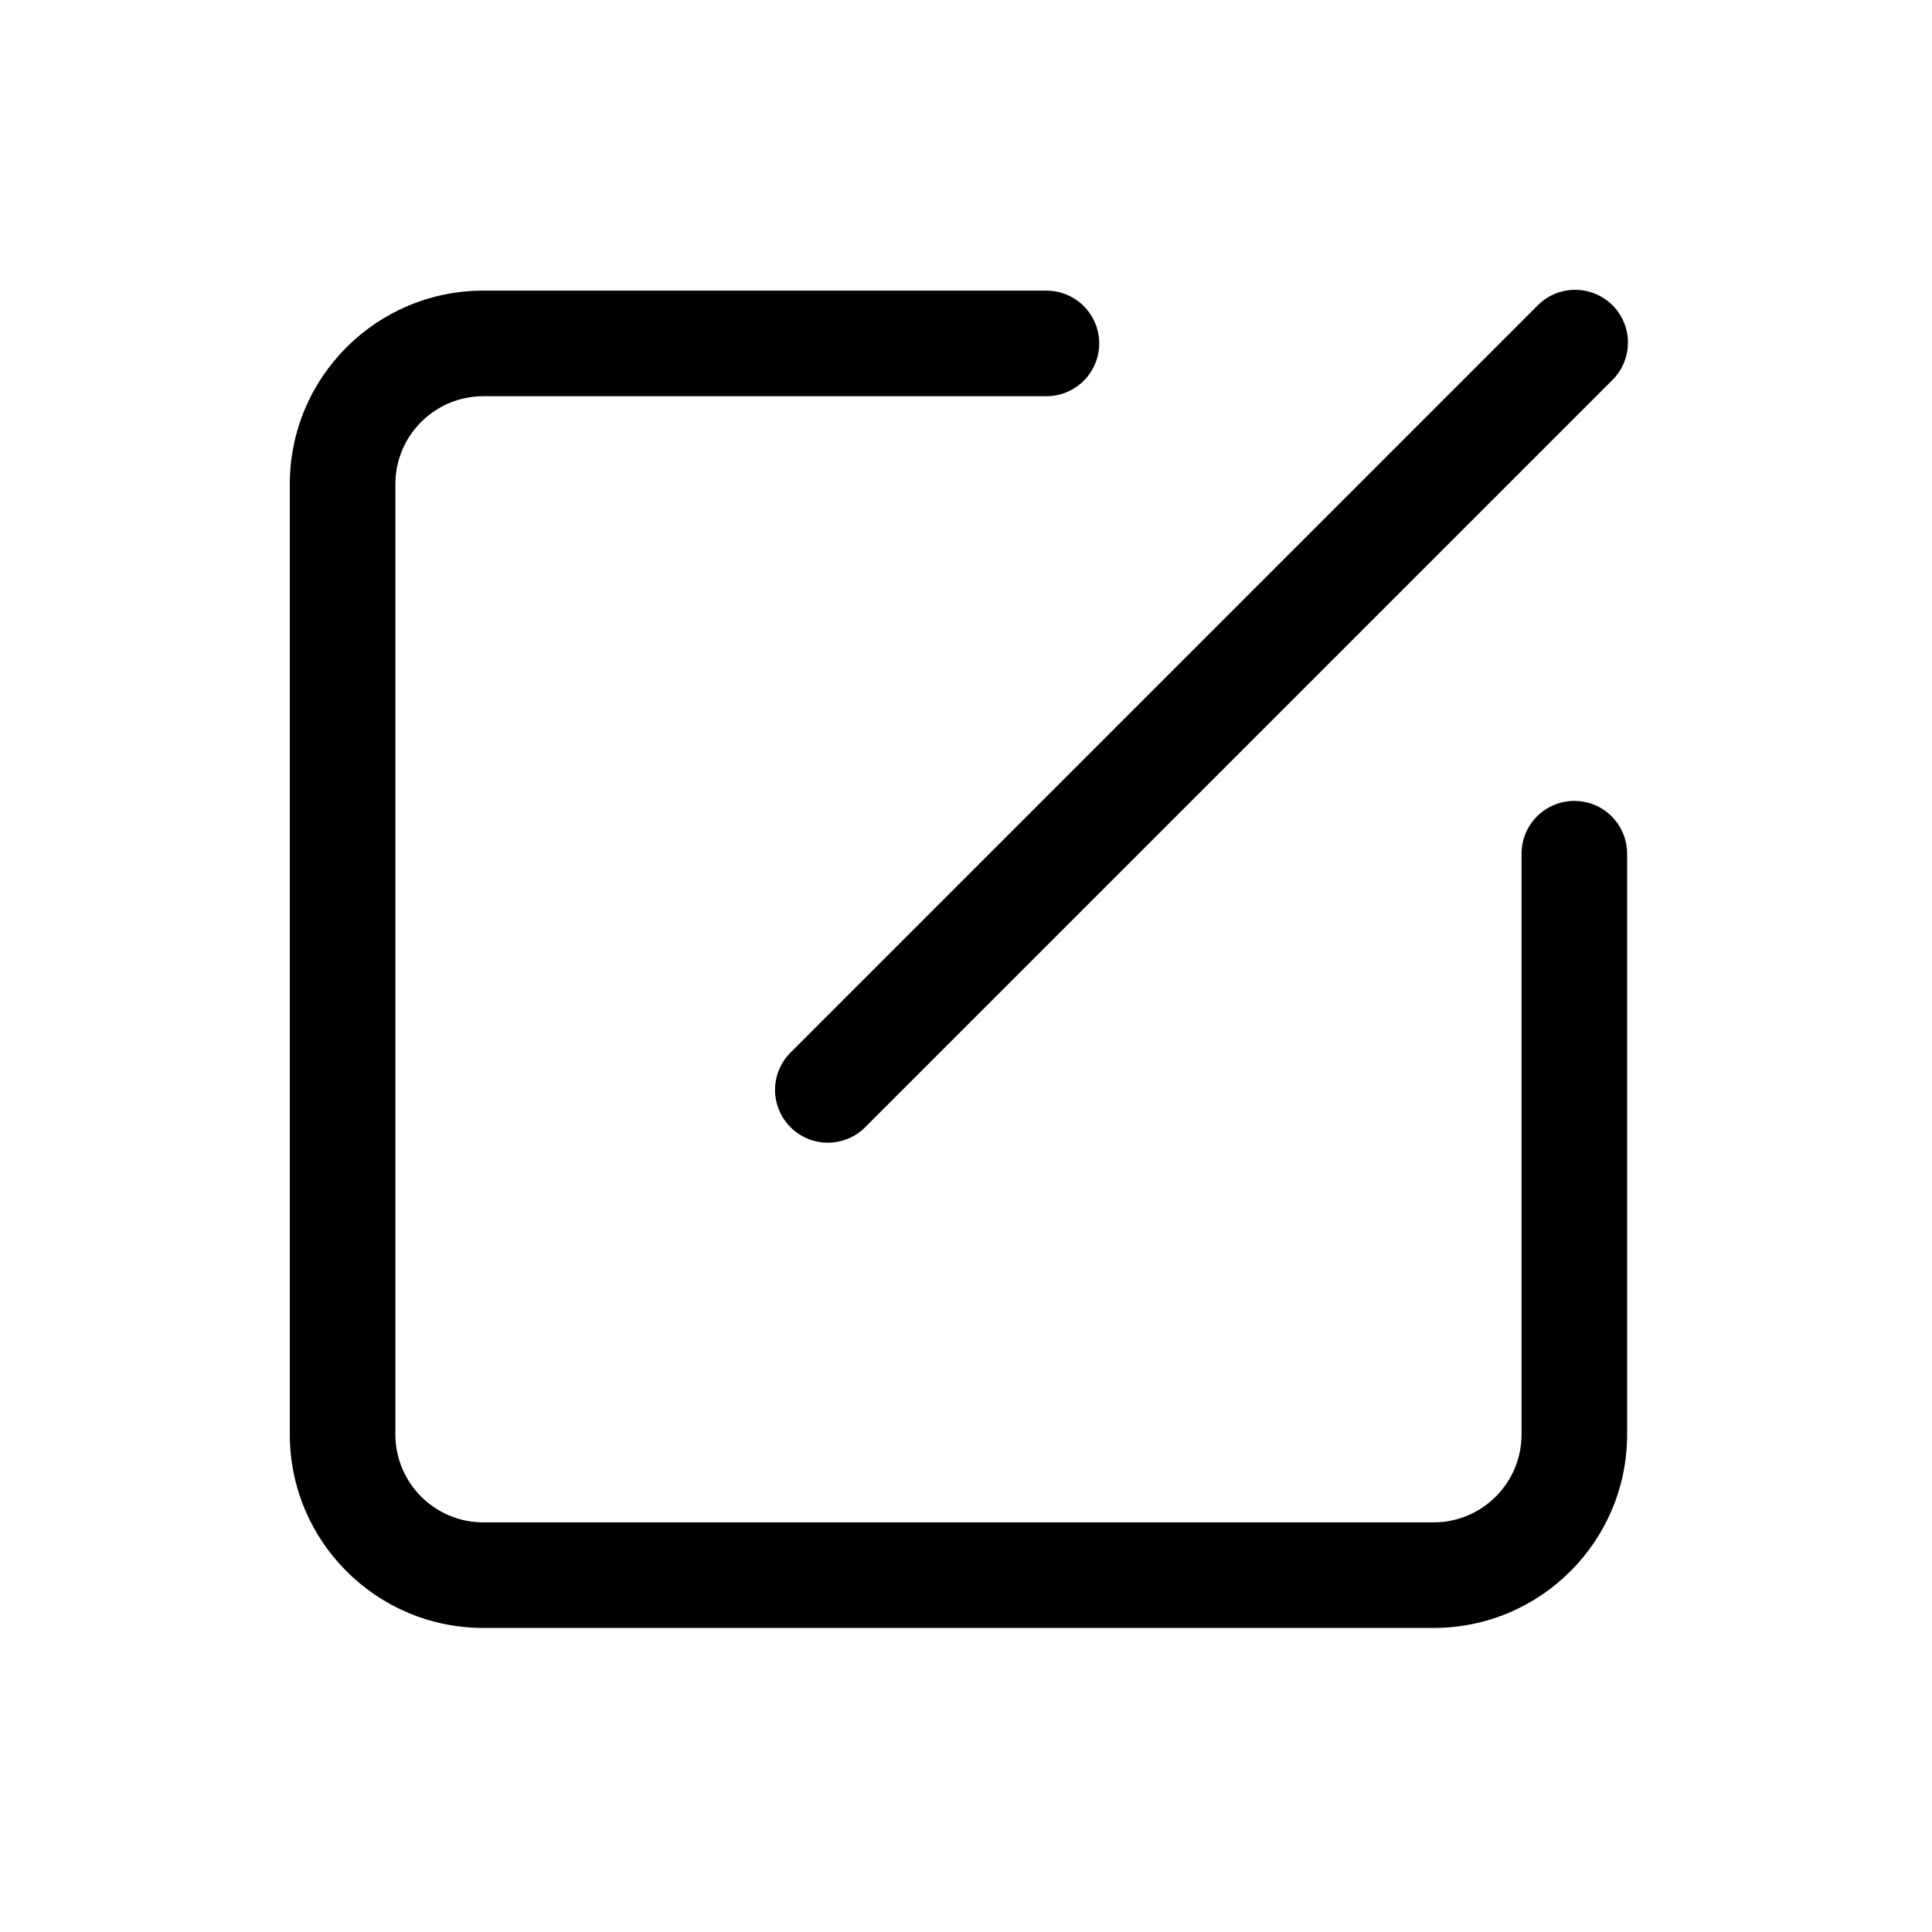 <svg width="40" height="40" viewBox="0 0 40 40" fill="none" xmlns="http://www.w3.org/2000/svg">
<path d="M31.822 6.337C31.923 6.232 32.044 6.148 32.177 6.09C32.31 6.032 32.454 6.002 32.6 6C32.745 5.998 32.89 6.026 33.025 6.081C33.159 6.136 33.282 6.217 33.385 6.32C33.488 6.423 33.569 6.545 33.624 6.68C33.679 6.815 33.706 6.959 33.705 7.105C33.703 7.25 33.672 7.394 33.615 7.528C33.557 7.661 33.473 7.782 33.368 7.883L17.912 23.338C17.811 23.44 17.69 23.52 17.558 23.575C17.425 23.63 17.283 23.658 17.14 23.658C16.996 23.658 16.854 23.63 16.721 23.575C16.589 23.52 16.468 23.44 16.367 23.338C16.265 23.237 16.185 23.116 16.13 22.984C16.075 22.851 16.046 22.709 16.046 22.565C16.046 22.422 16.075 22.28 16.13 22.147C16.185 22.014 16.265 21.894 16.367 21.792L31.822 6.337V6.337V6.337ZM31.502 17.675C31.502 17.385 31.617 17.107 31.822 16.902C32.027 16.697 32.305 16.582 32.595 16.582C32.885 16.582 33.163 16.697 33.368 16.902C33.573 17.107 33.688 17.385 33.688 17.675V29.697C33.688 31.911 31.893 33.705 29.68 33.705H10.008C7.794 33.705 6 31.91 6 29.697V10.024C6 7.811 7.794 6.017 10.008 6.017H21.665C21.955 6.017 22.233 6.132 22.438 6.337C22.643 6.542 22.758 6.82 22.758 7.11C22.758 7.4 22.643 7.678 22.438 7.883C22.233 8.088 21.955 8.203 21.665 8.203H10.008C9.001 8.203 8.186 9.018 8.186 10.024V29.697C8.186 30.703 9.001 31.519 10.008 31.519H29.68C30.686 31.519 31.502 30.703 31.502 29.697V17.675Z" fill="black"/>
</svg>
